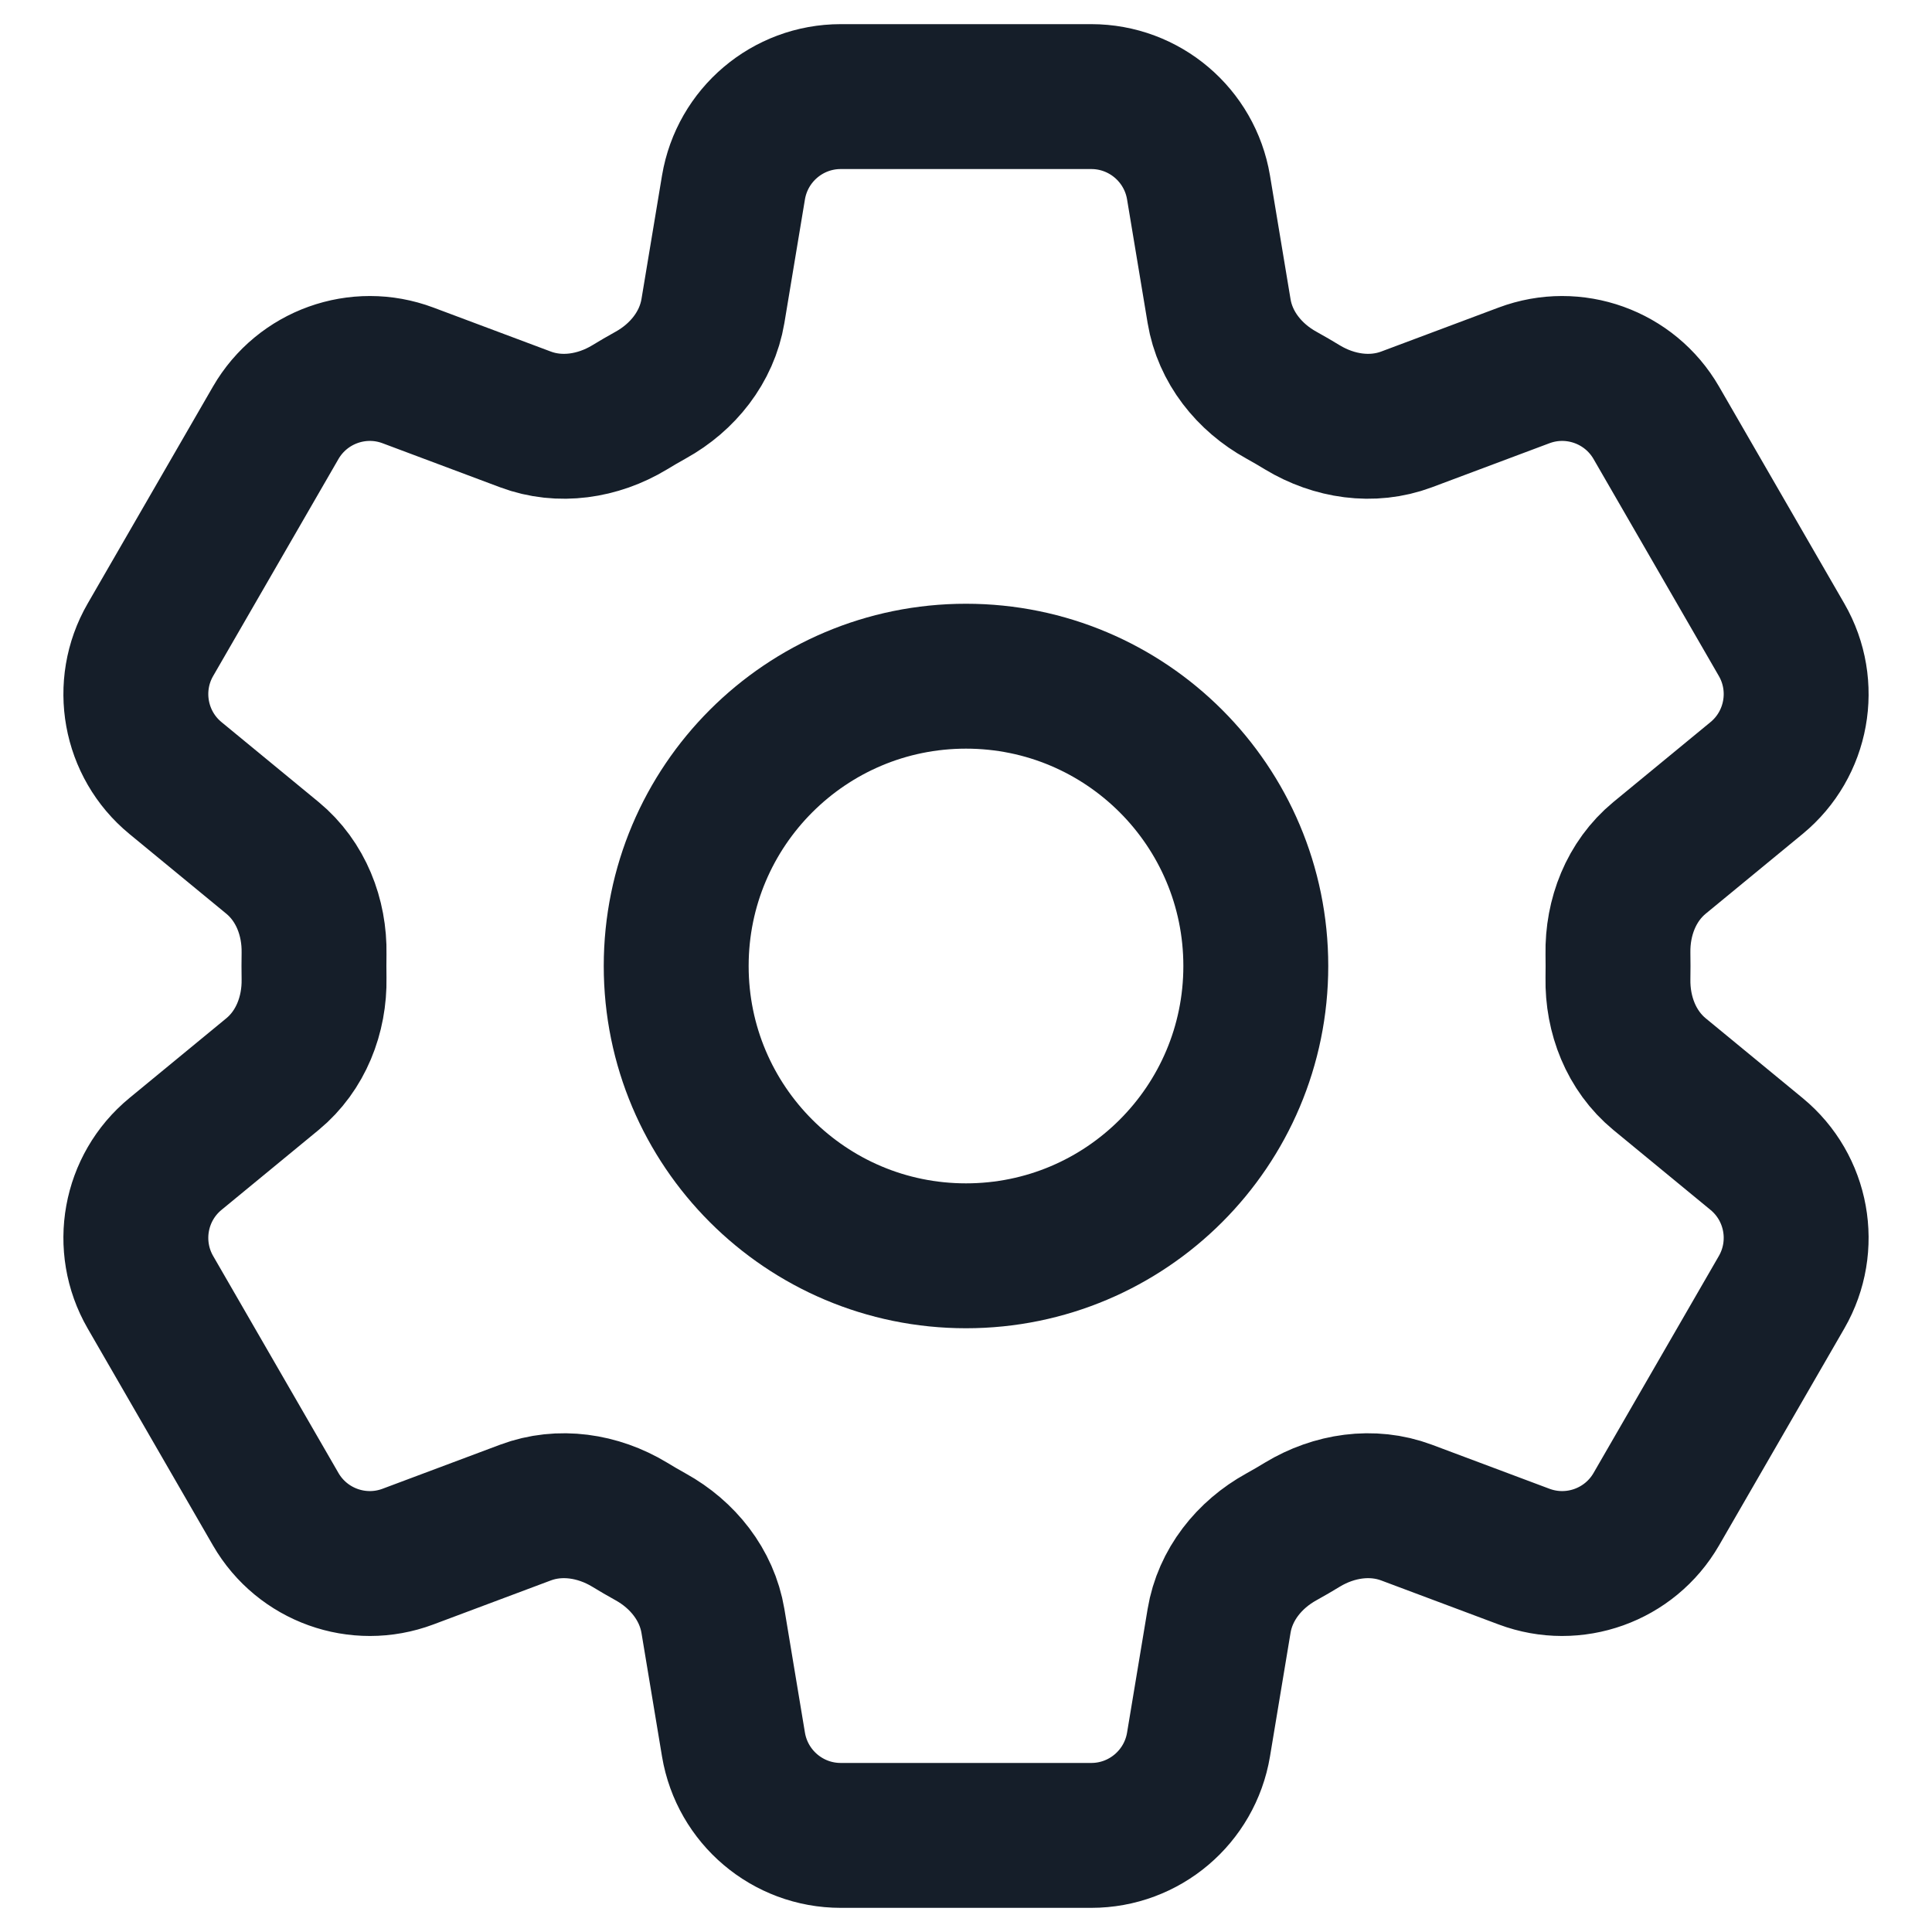 <svg width="20" height="20" viewBox="0 0 20 20" fill="none" xmlns="http://www.w3.org/2000/svg">
    <path
        d="M7.593 1.94C7.684 1.398 8.153 1 8.703 1H11.297C11.847 1 12.316 1.398 12.407 1.94L12.62 3.221C12.682 3.595 12.932 3.907 13.264 4.09C13.338 4.131 13.412 4.174 13.484 4.218C13.809 4.414 14.204 4.475 14.56 4.342L15.777 3.886C16.292 3.693 16.871 3.901 17.146 4.377L18.443 6.623C18.718 7.099 18.608 7.705 18.184 8.054L17.179 8.881C16.887 9.122 16.742 9.494 16.749 9.873C16.75 9.915 16.75 9.957 16.75 10C16.75 10.043 16.75 10.085 16.749 10.127C16.742 10.506 16.887 10.878 17.179 11.119L18.184 11.946C18.608 12.295 18.718 12.9 18.443 13.377L17.146 15.623C16.871 16.099 16.292 16.307 15.777 16.114L14.56 15.658C14.204 15.525 13.809 15.586 13.484 15.782C13.412 15.826 13.338 15.869 13.264 15.91C12.932 16.093 12.682 16.405 12.62 16.779L12.407 18.06C12.316 18.602 11.847 19 11.297 19H8.703C8.153 19 7.684 18.602 7.593 18.06L7.38 16.779C7.317 16.405 7.067 16.093 6.736 15.91C6.662 15.869 6.588 15.826 6.516 15.782C6.191 15.586 5.795 15.525 5.44 15.658L4.223 16.114C3.708 16.307 3.129 16.099 2.854 15.623L1.557 13.377C1.282 12.9 1.392 12.295 1.816 11.946L2.821 11.119C3.113 10.878 3.258 10.506 3.251 10.127C3.25 10.085 3.25 10.043 3.25 10C3.25 9.957 3.25 9.915 3.251 9.873C3.258 9.494 3.113 9.122 2.821 8.881L1.816 8.054C1.392 7.705 1.282 7.099 1.557 6.623L2.854 4.377C3.129 3.901 3.708 3.693 4.223 3.886L5.44 4.342C5.795 4.475 6.191 4.414 6.516 4.218C6.588 4.174 6.662 4.131 6.736 4.09C7.067 3.907 7.317 3.595 7.38 3.221L7.593 1.94Z"
        stroke="#151E29" stroke-width="1.5" stroke-linecap="round" stroke-linejoin="round" />
    <path
        d="M13 10C13 11.657 11.657 13 10 13C8.343 13 7 11.657 7 10C7 8.343 8.343 7 10 7C11.657 7 13 8.343 13 10Z"
        stroke="#151E29" stroke-width="1.5" stroke-linecap="round" stroke-linejoin="round" />
</svg>